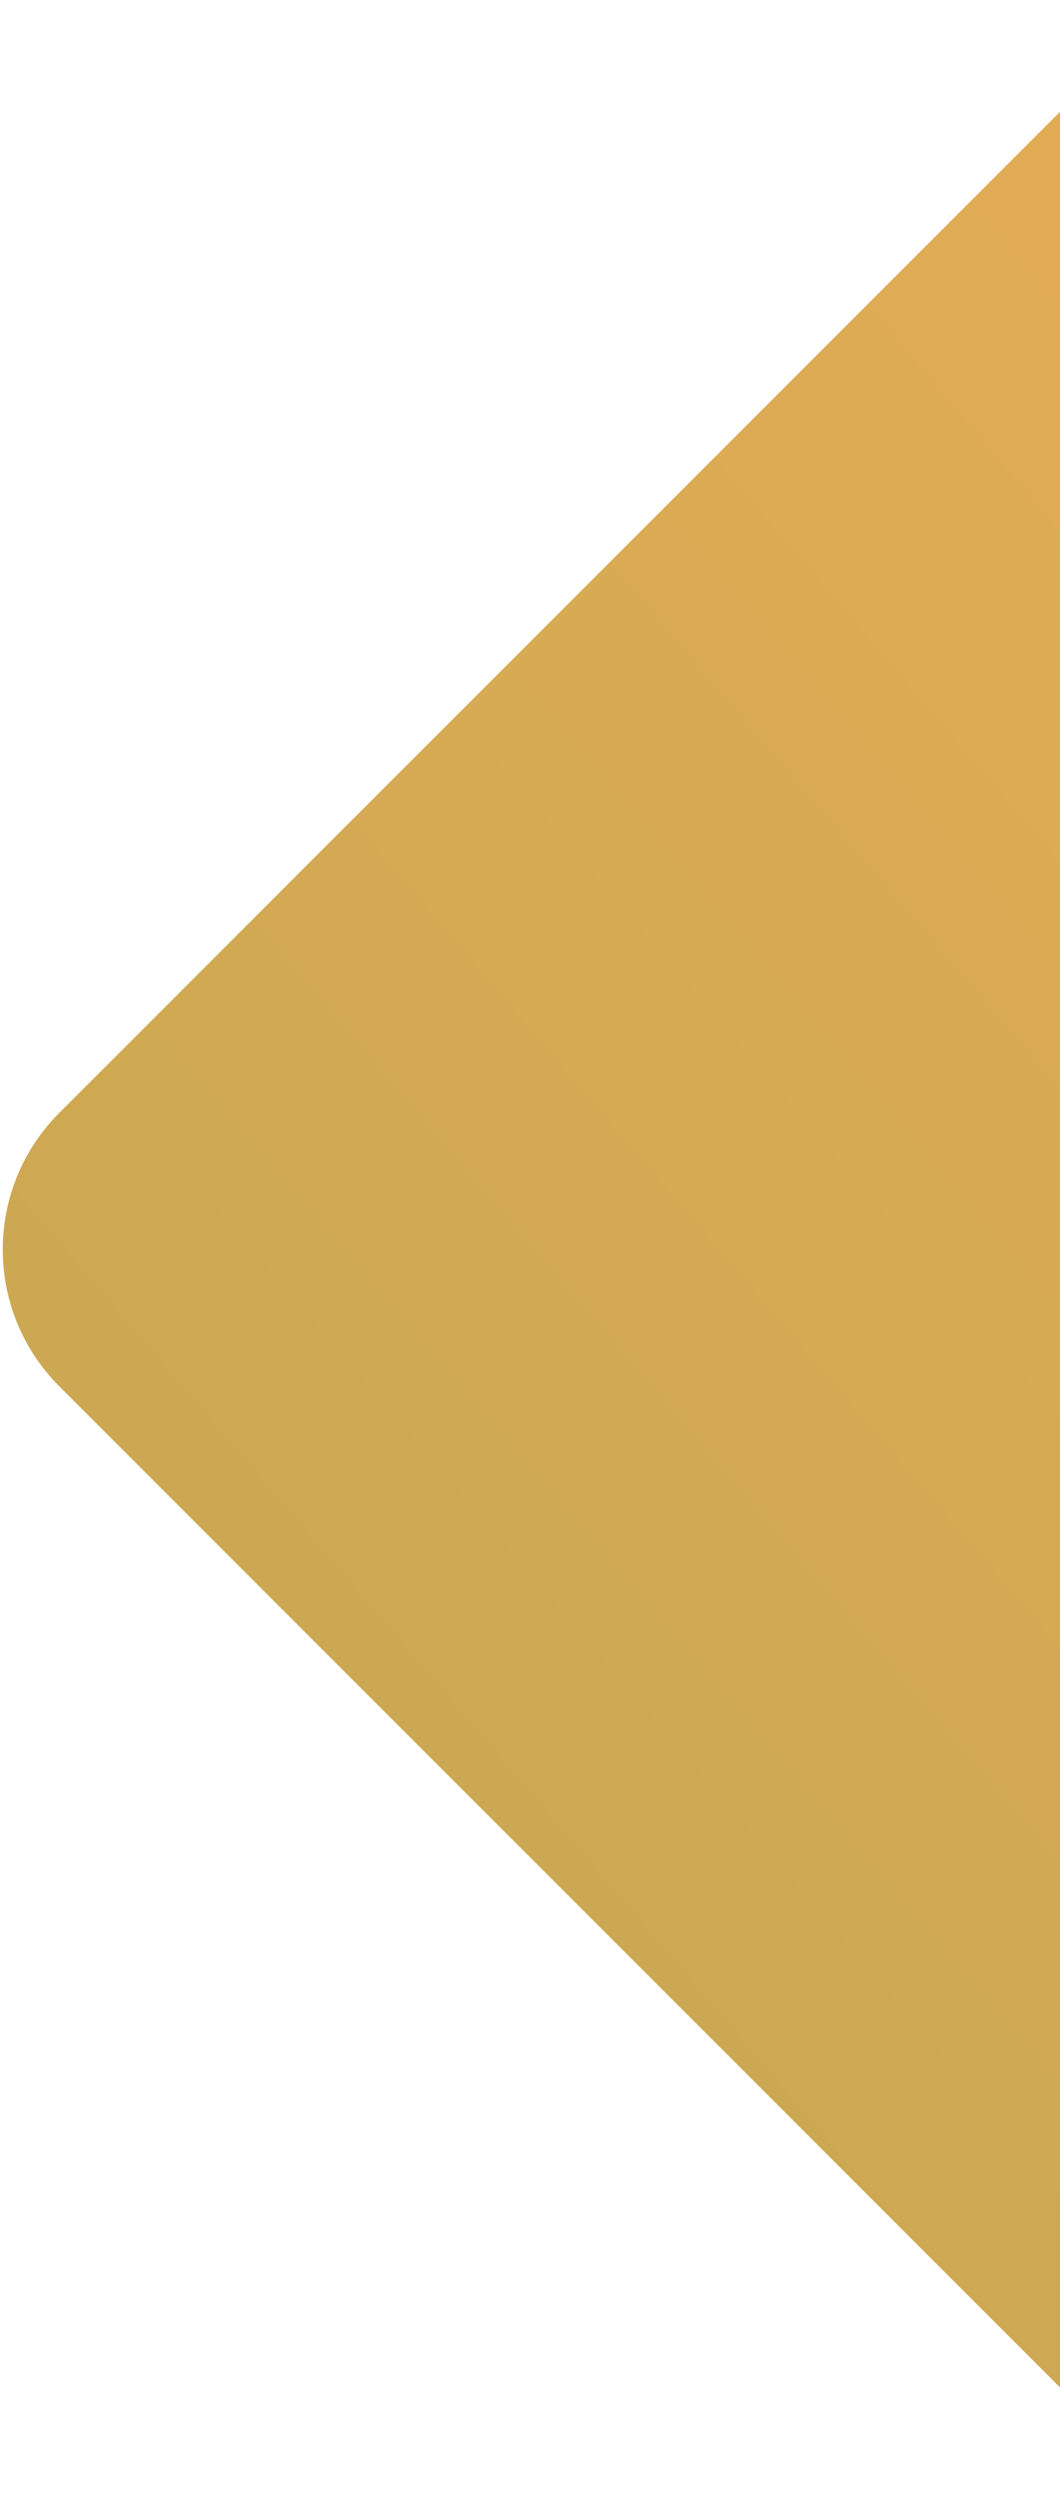 <svg width="137" height="323" viewBox="0 0 137 323" fill="none" xmlns="http://www.w3.org/2000/svg">
<path d="M143.765 7.678L7.678 143.766C-2.086 153.529 -2.086 169.358 7.677 179.121L143.765 315.209C153.528 324.972 169.357 324.972 179.12 315.209L315.208 179.121C324.971 169.358 324.971 153.529 315.208 143.766L179.12 7.678C169.357 -2.085 153.528 -2.085 143.765 7.678Z" fill="url(#paint0_linear_501_893)"/>
<defs>
<linearGradient id="paint0_linear_501_893" x1="-10" y1="161.443" x2="187.777" y2="-7.965" gradientUnits="userSpaceOnUse">
<stop stop-color="#CCA852"/>
<stop offset="1" stop-color="#E8AD56"/>
</linearGradient>
</defs>
</svg>
